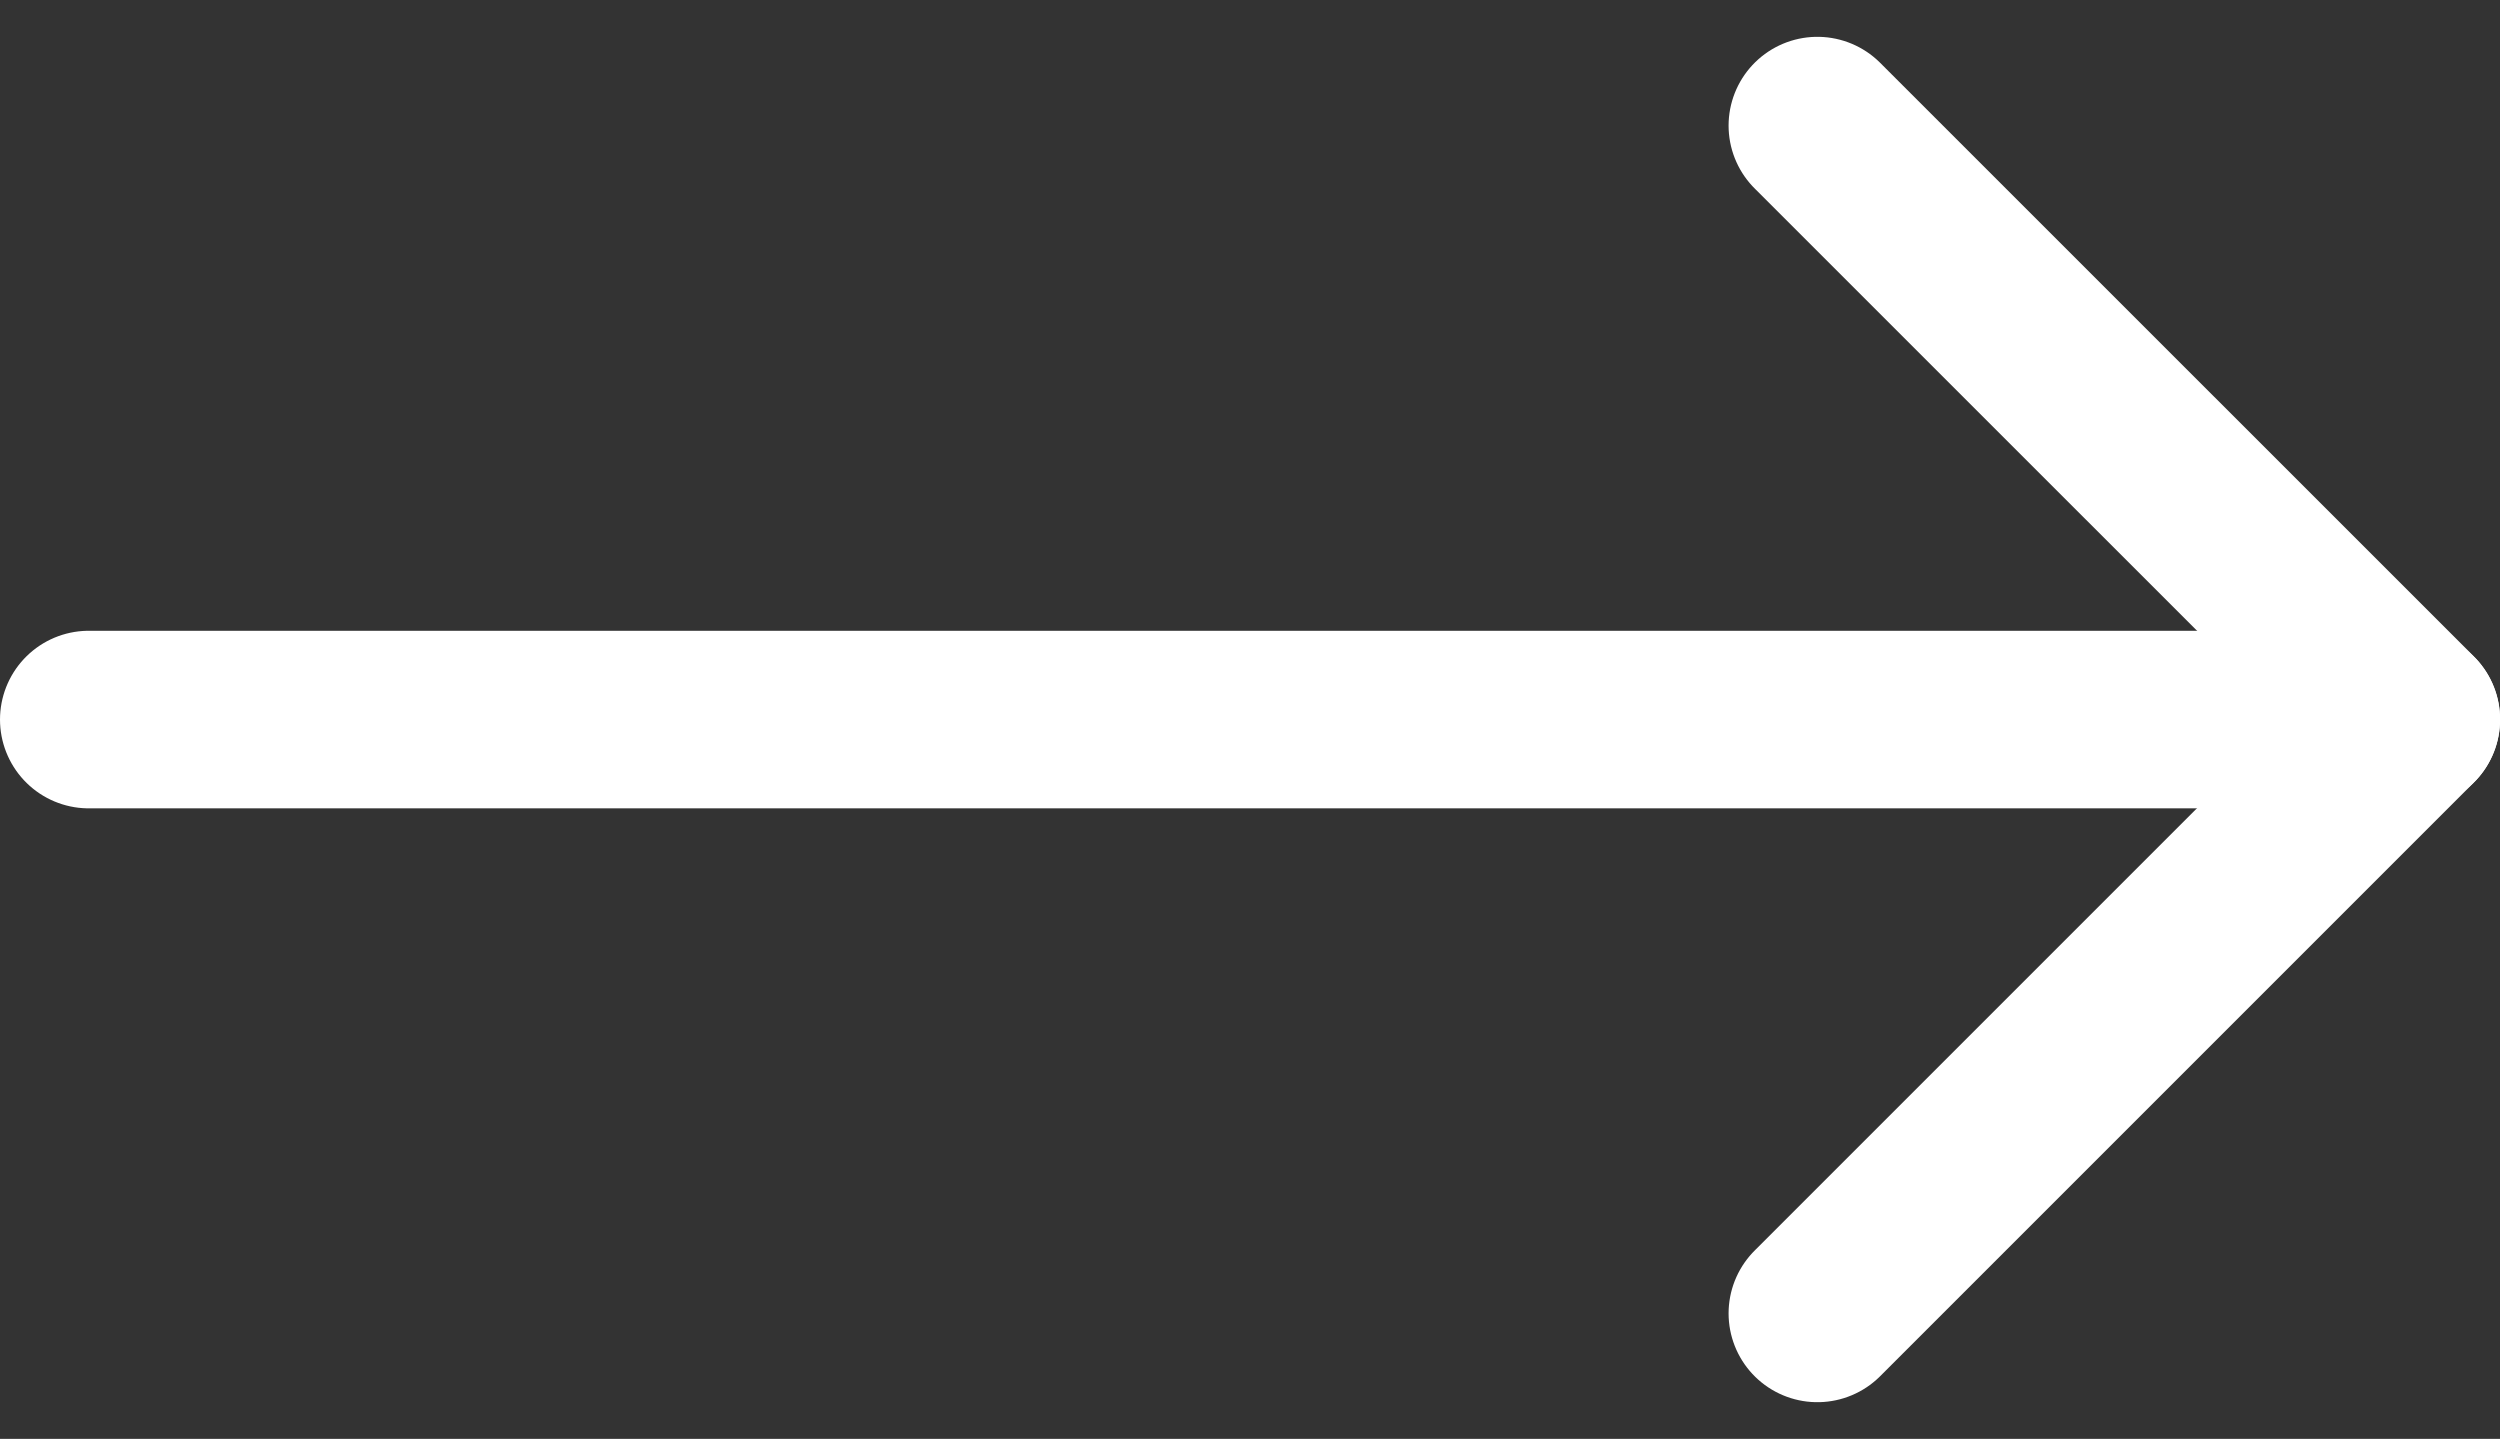 <svg xmlns="http://www.w3.org/2000/svg" width="21.117" height="12.154" viewBox="0 0 21.117 12.154">
  <rect x="0" y="0" width="21.117" height="12.154" fill="#333333" stroke="none"/>
  <g id="arrow-right" transform="translate(0.75 1.061)">
    <path id="Path_55514" data-name="Path 55514" d="M7.5,18H27.117" transform="translate(-7.5 -12.983)" fill="none" stroke="#fff" stroke-linecap="round" stroke-linejoin="round" stroke-width="1.5"/>
    <path id="Path_55515" data-name="Path 55515" d="M7.5,17.533l5.017-5.017L7.5,7.5" transform="translate(7.101 -7.5)" fill="none" stroke="#fff" stroke-linecap="round" stroke-linejoin="round" stroke-width="1.5"/>
  </g>
</svg>
